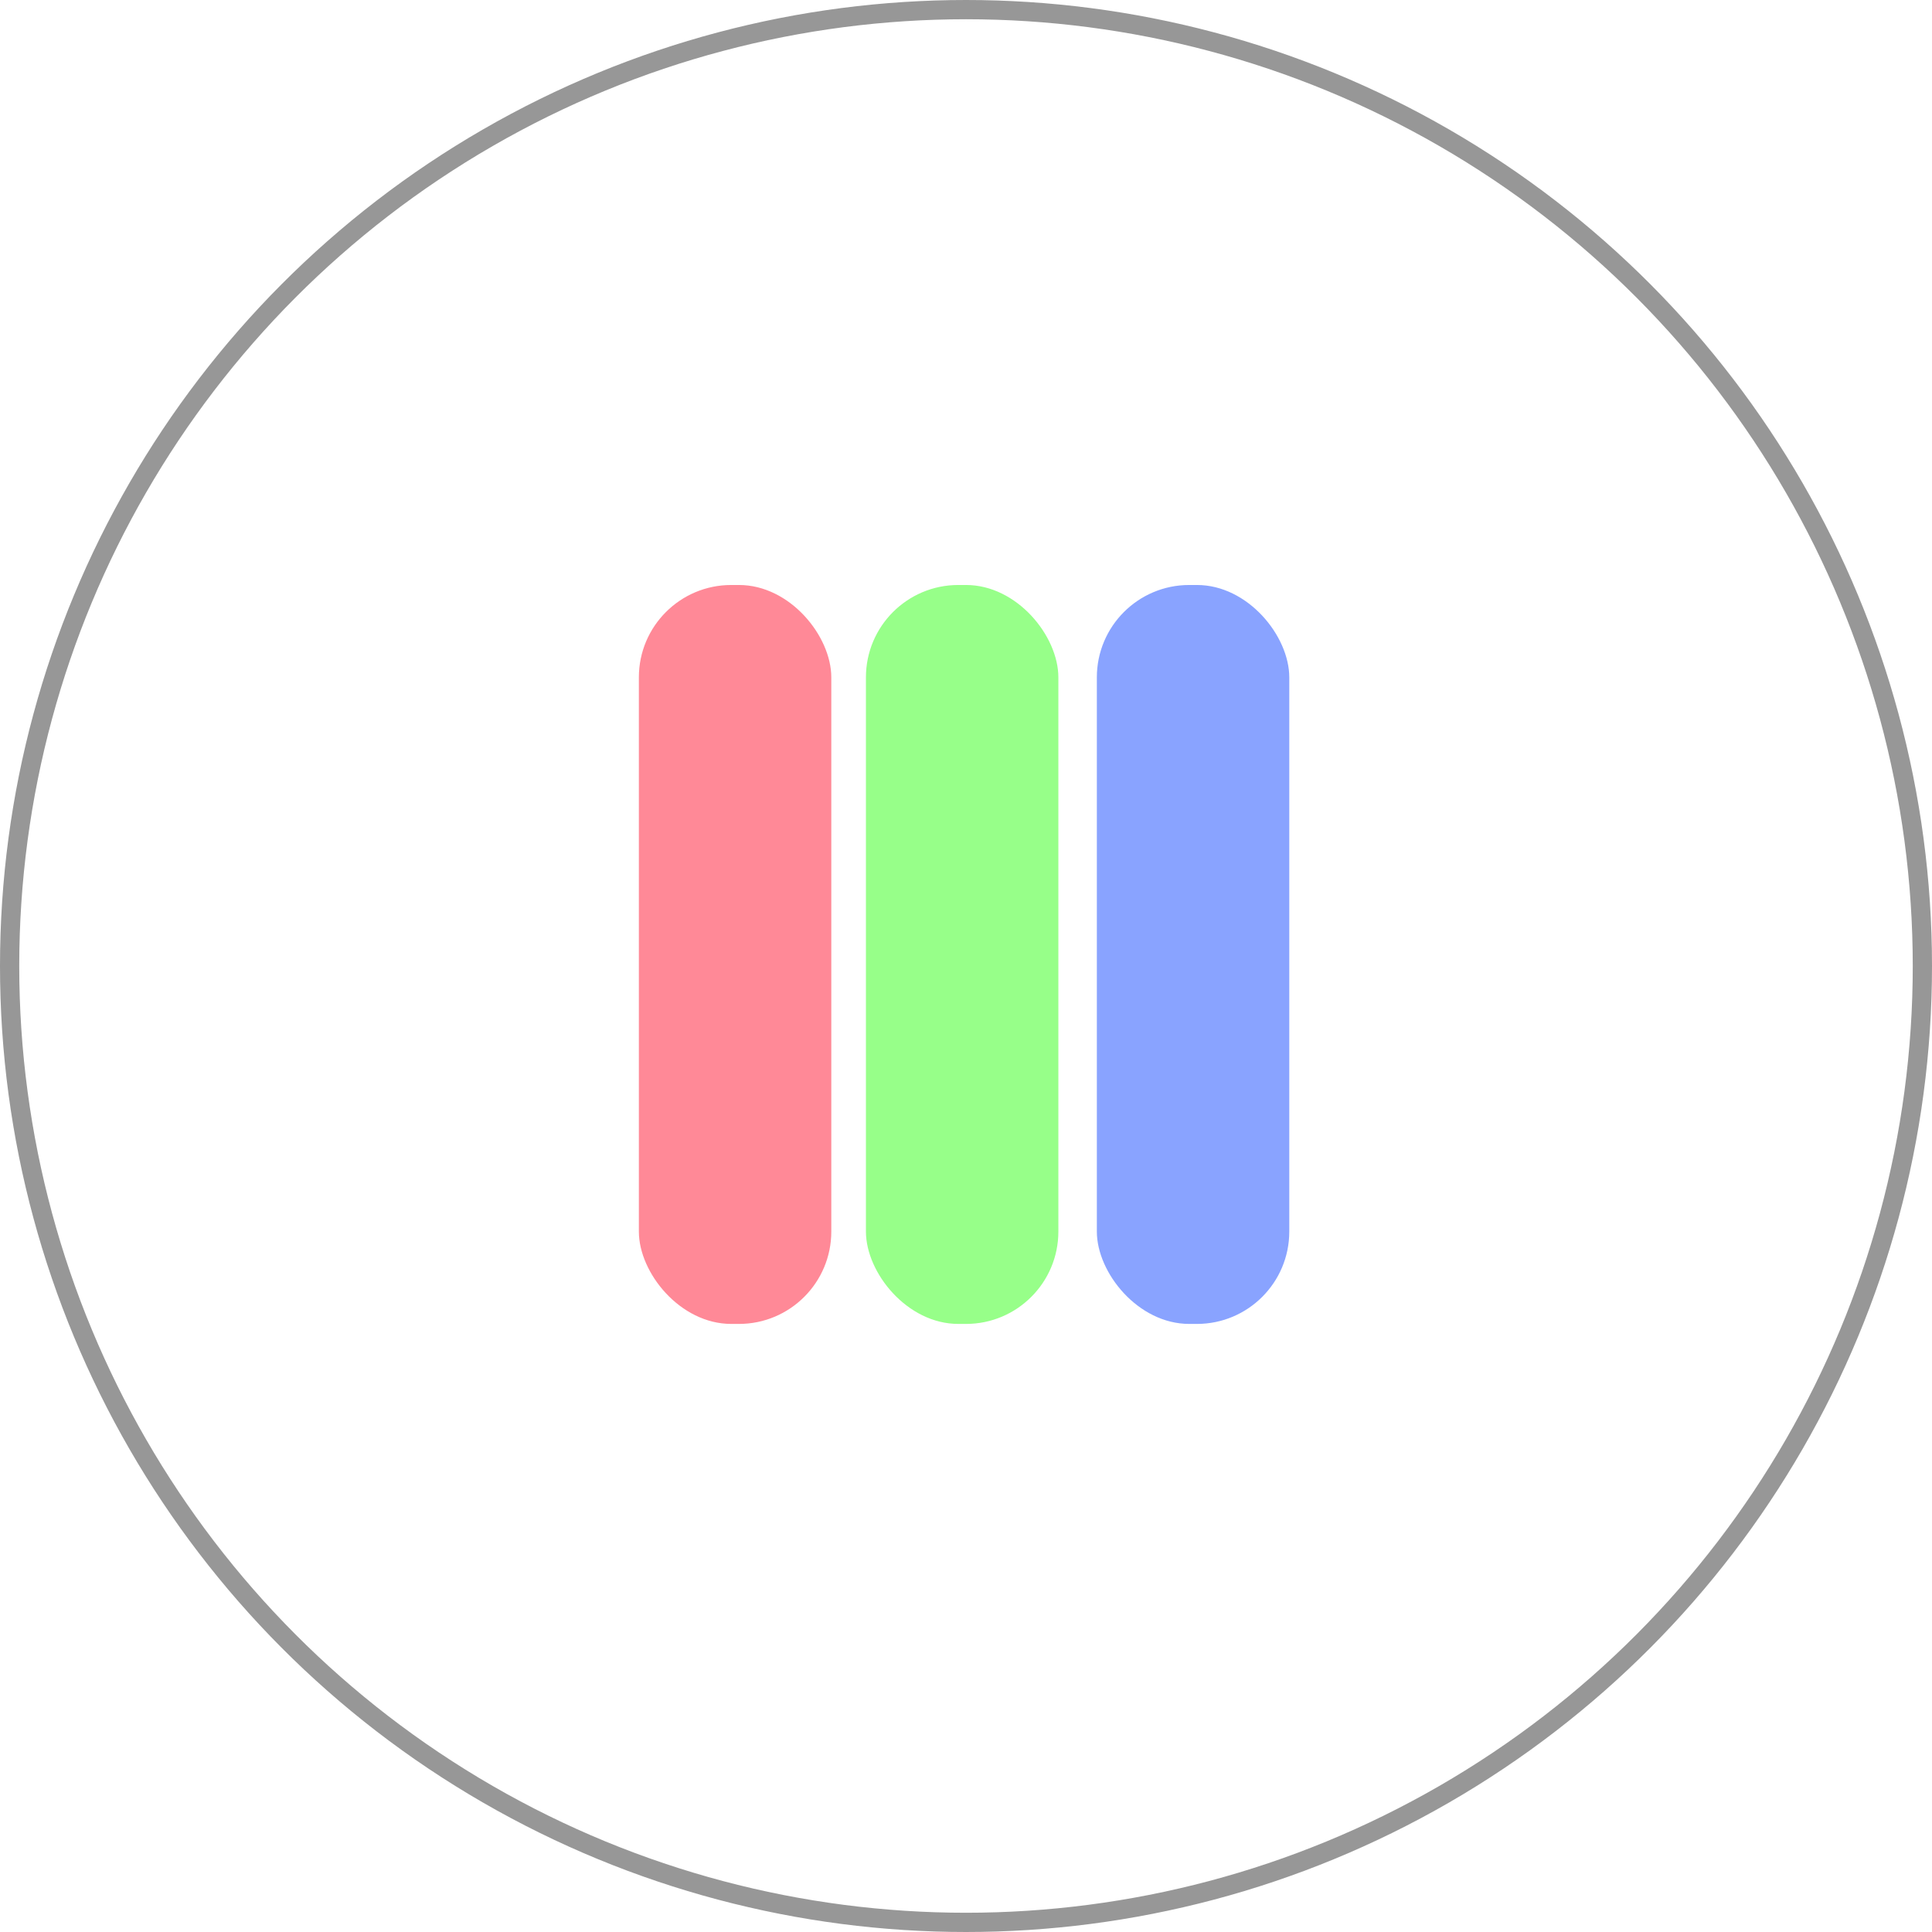 <?xml version="1.0" encoding="UTF-8"?>
<svg width="502px" height="502px" viewBox="0 0 502 502" version="1.1" xmlns="http://www.w3.org/2000/svg" xmlns:xlink="http://www.w3.org/1999/xlink">
    <title>Group</title>
    <g id="Page-1" stroke="none" stroke-width="1" fill="none" fill-rule="evenodd">
        <g id="Artboard" transform="translate(-229, -230)">
            <g id="Group" transform="translate(229, 230)">
                <g id="Group-6-Copy-3" transform="translate(166, 152)">
                    <rect id="Rectangle" fill="#FF8997" x="3.41060513e-13" y="-3.41060513e-13" width="50" height="192" rx="24"></rect>
                    <rect id="Rectangle-Copy-5" fill="#97FF89" x="59" y="-3.41060513e-13" width="50" height="192" rx="24"></rect>
                    <rect id="Rectangle-Copy-10" fill="#89A3FF" x="119" y="-3.41060513e-13" width="50" height="192" rx="24"></rect>
                </g>
                <circle id="Oval" stroke="#979797" stroke-width="5" cx="251" cy="251" r="248.5"></circle>
            </g>
        </g>
    </g>
</svg>